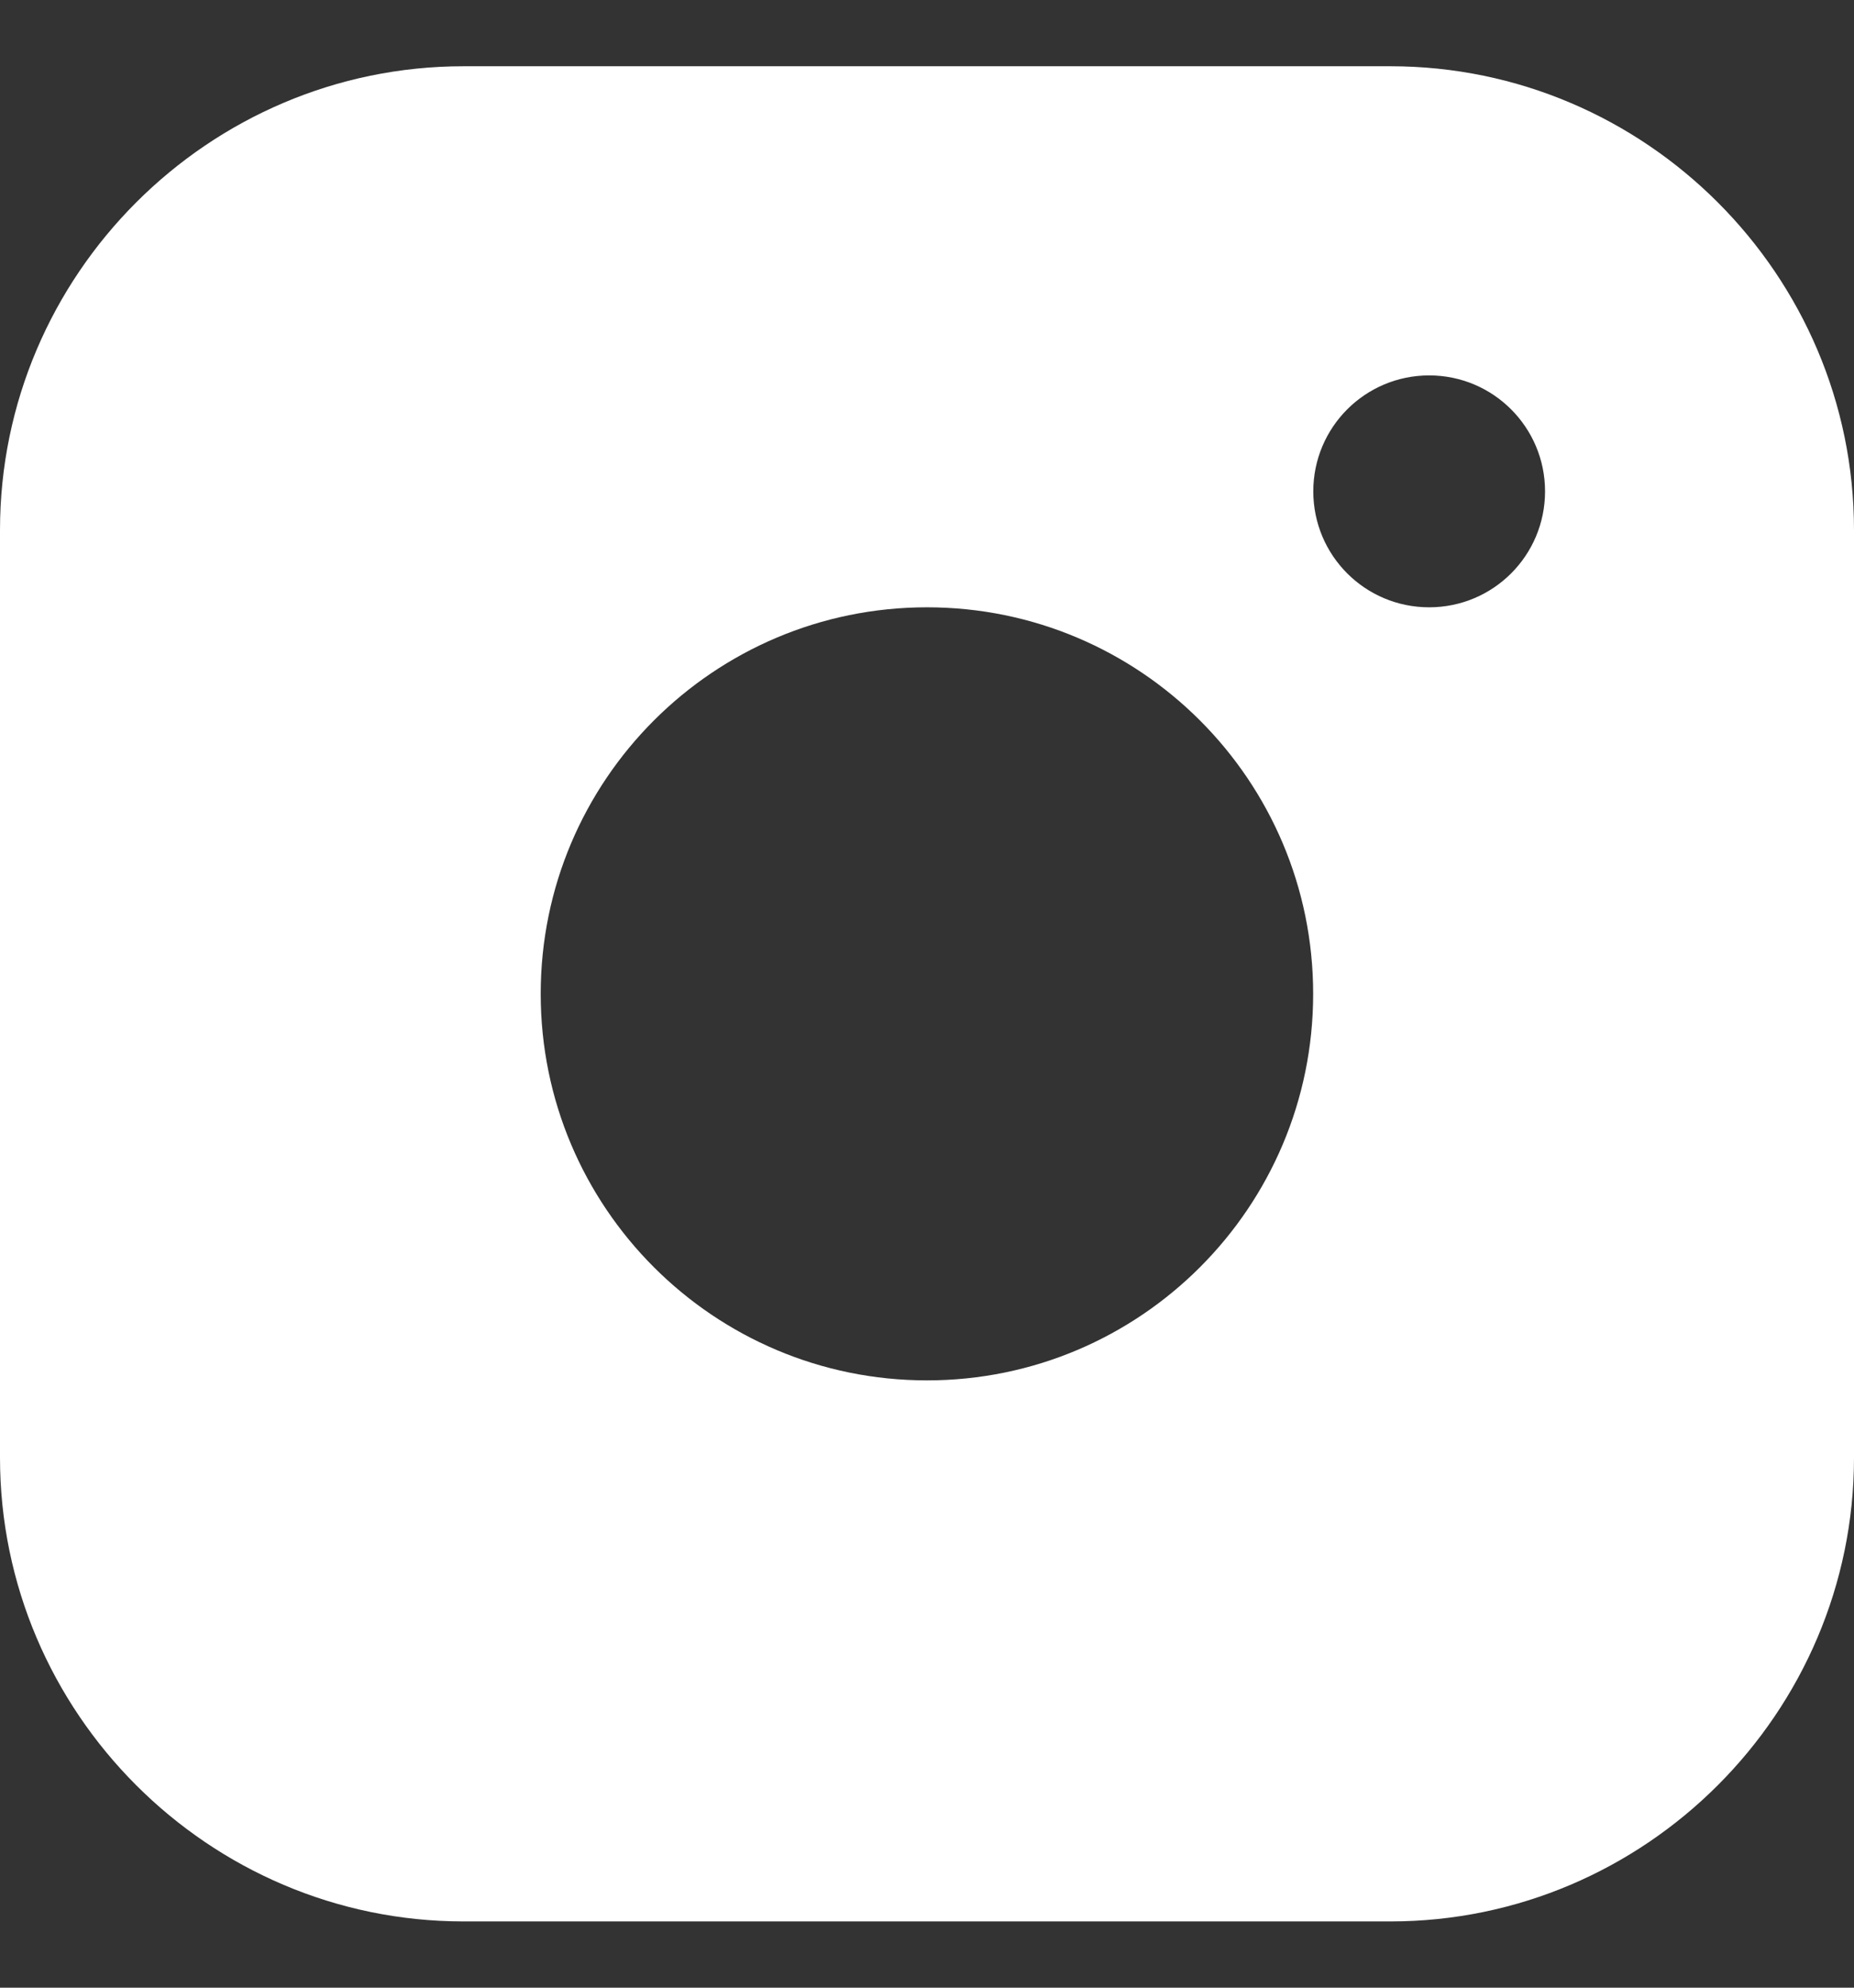 <svg width="14" height="15" viewBox="0 0 14 15" fill="none" xmlns="http://www.w3.org/2000/svg">
<rect x="0" y="0" width="14" height="15" fill="#333333" stroke="none"/>
<g clip-path="url(#clip0_33_223)">
<g clip-path="url(#clip1_33_223)">
<g clip-path="url(#clip2_33_223)">
<path fill-rule="evenodd" clip-rule="evenodd" d="M10.5 0.5H3.5C1.575 0.5 0 2.074 0 4V11C0 12.925 1.575 14.5 3.5 14.5H10.5C12.425 14.5 14 12.925 14 11V4C14 2.074 12.425 0.5 10.5 0.5ZM7 10.417C5.389 10.417 4.083 9.111 4.083 7.5C4.083 5.889 5.389 4.583 7 4.583C8.61 4.583 9.916 5.889 9.916 7.5C9.916 9.111 8.61 10.417 7 10.417ZM9.917 3.708C9.917 4.192 10.308 4.583 10.792 4.583C11.276 4.583 11.667 4.192 11.667 3.708C11.667 3.225 11.276 2.833 10.792 2.833C10.308 2.833 9.917 3.225 9.917 3.708Z" fill="white"/>
</g>
</g>
</g>
<defs>
<clipPath id="clip0_33_223">
<rect width="14" height="14" fill="white" transform="translate(0 0.5)"/>
</clipPath>
<clipPath id="clip1_33_223">
<rect width="14" height="14" fill="white" transform="translate(0 0.5)"/>
</clipPath>
<clipPath id="clip2_33_223">
<rect width="14" height="14" fill="white" transform="translate(0 0.5)"/>
</clipPath>
</defs>
</svg>
